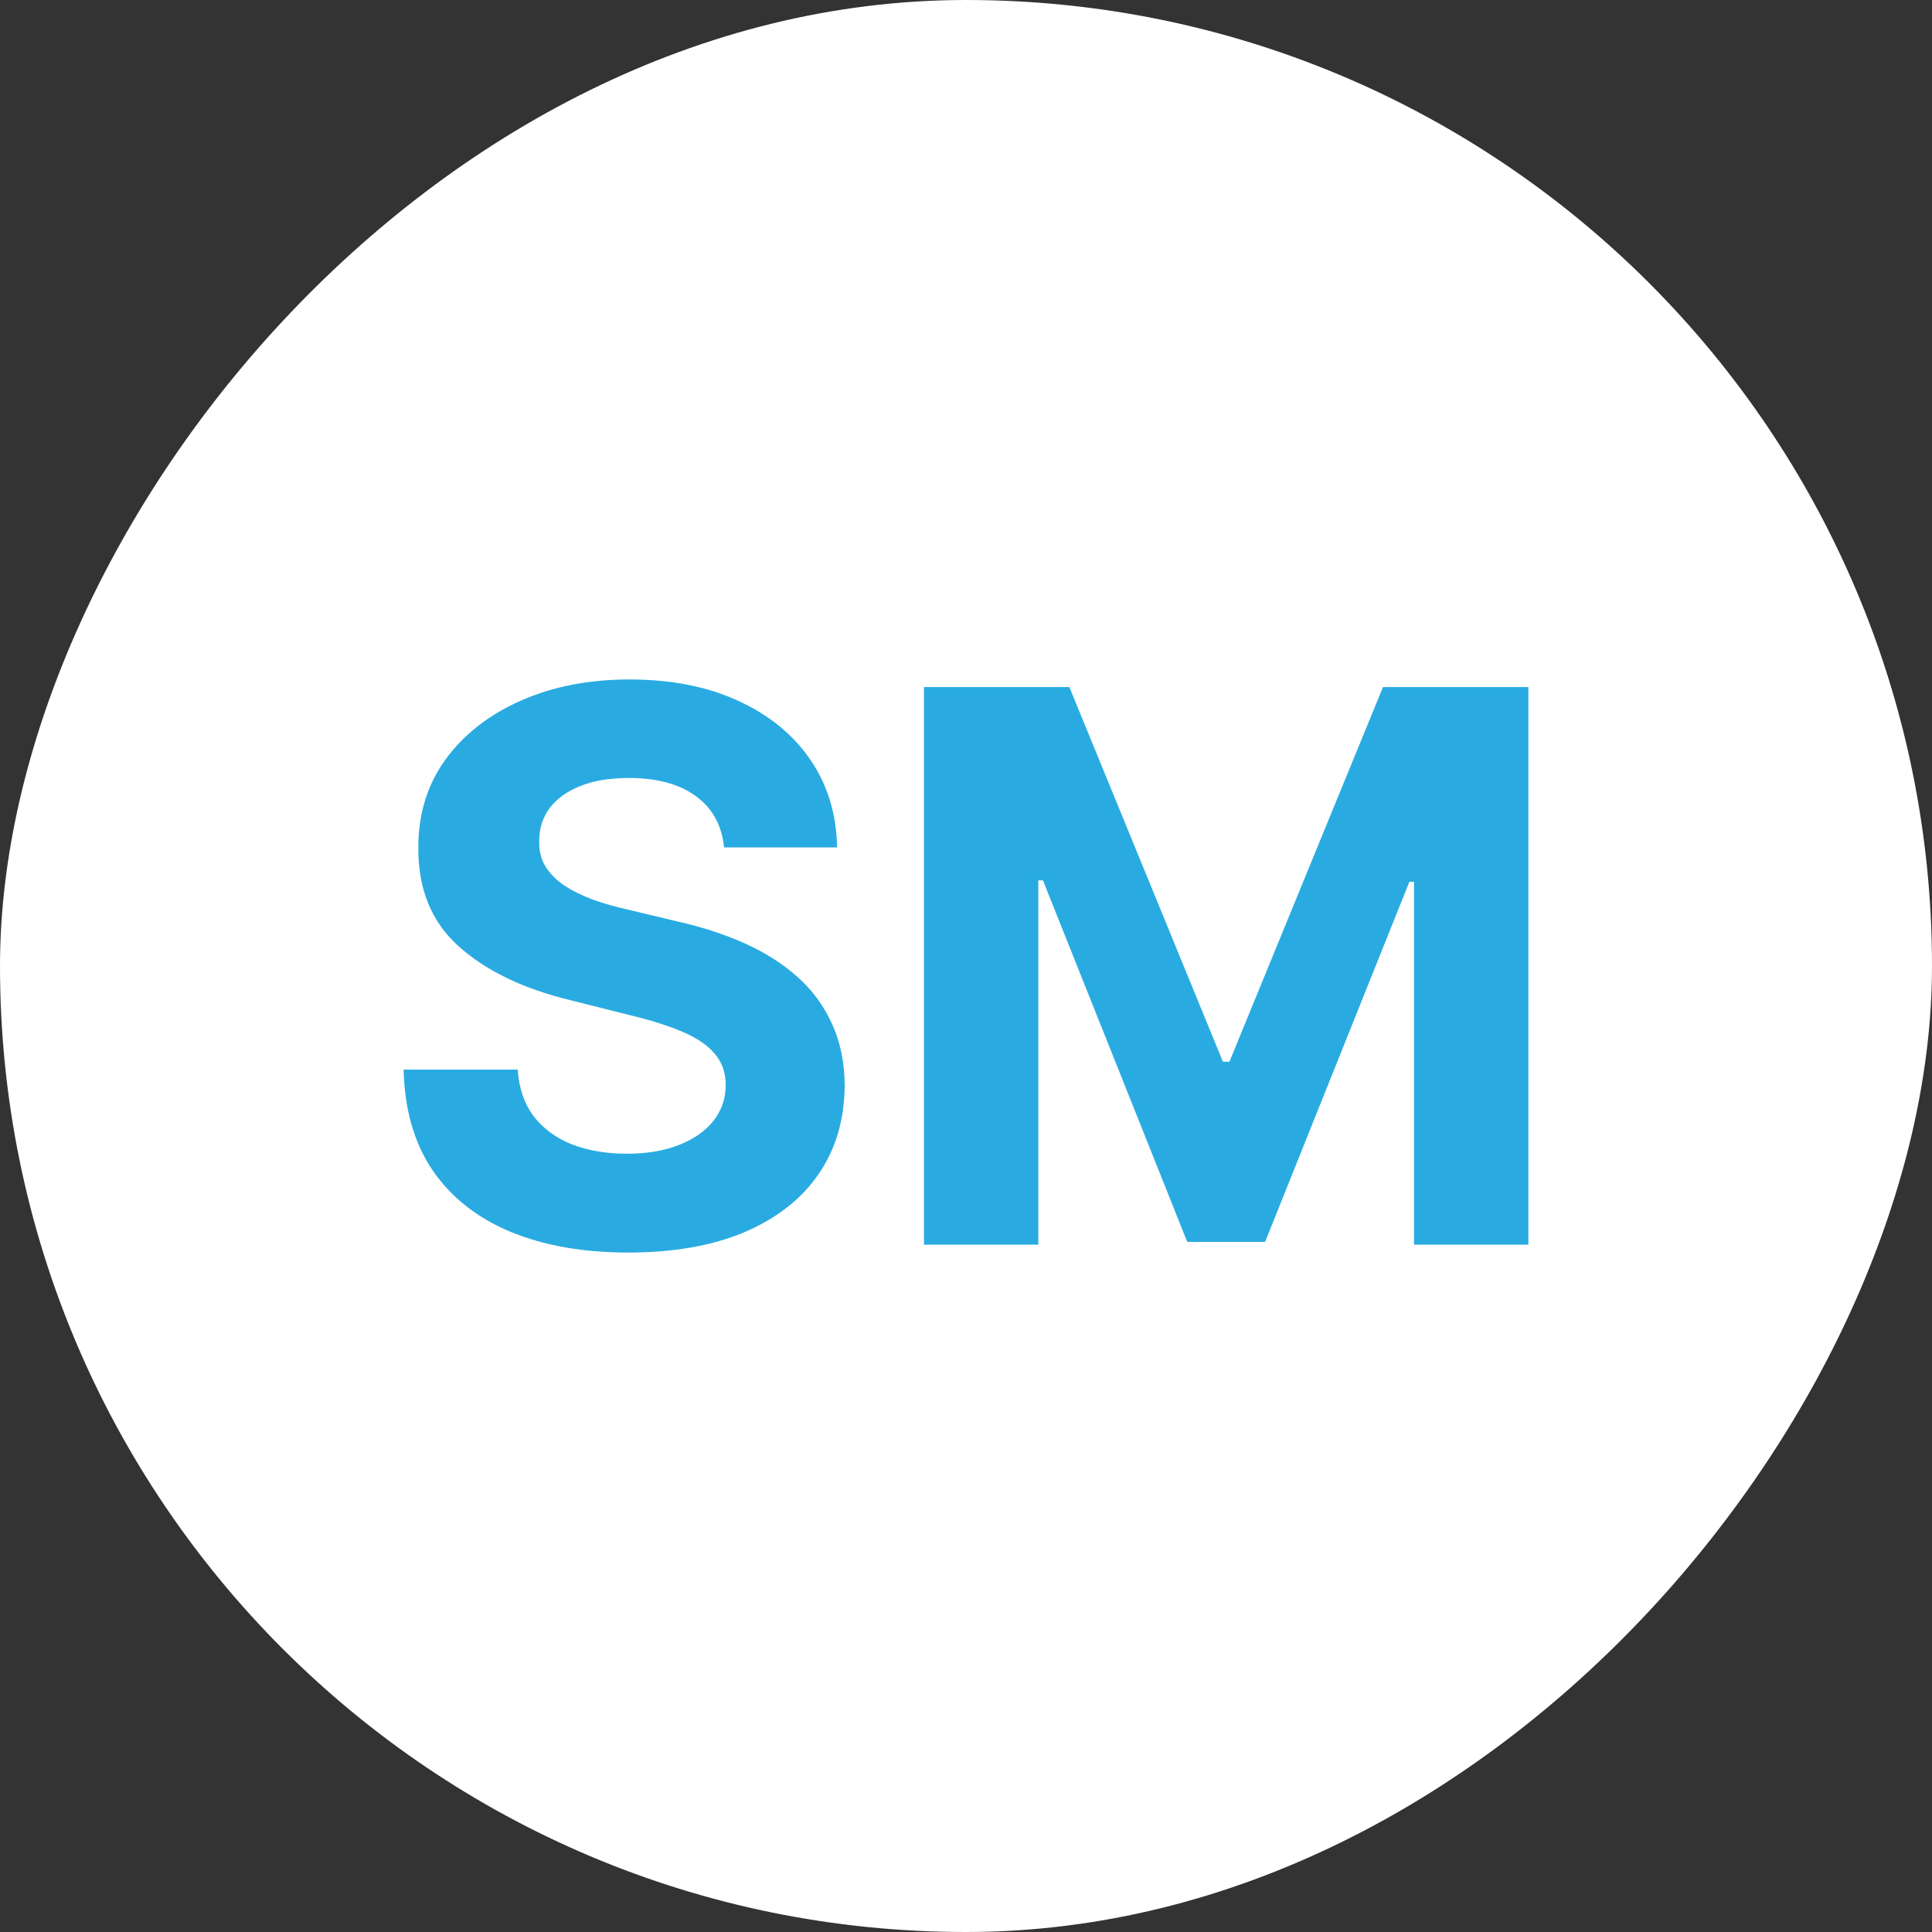 <svg width="48" height="48" viewBox="0 0 48 48" fill="none" xmlns="http://www.w3.org/2000/svg">
<rect x="0" y="0" width="48" height="48" fill="#333333" stroke="none"/>
<rect width="48" height="48" rx="24" transform="matrix(1 0 0 -1 0 48)" fill="white"/>
<path d="M17.989 21.054C17.935 20.509 17.703 20.085 17.293 19.783C16.882 19.48 16.325 19.329 15.622 19.329C15.144 19.329 14.74 19.397 14.411 19.532C14.082 19.663 13.829 19.846 13.654 20.08C13.482 20.315 13.397 20.581 13.397 20.878C13.388 21.126 13.439 21.343 13.552 21.528C13.669 21.713 13.829 21.873 14.032 22.008C14.235 22.139 14.47 22.254 14.736 22.353C15.002 22.448 15.286 22.529 15.588 22.596L16.833 22.894C17.437 23.029 17.992 23.21 18.497 23.435C19.002 23.661 19.439 23.938 19.809 24.267C20.179 24.596 20.465 24.984 20.668 25.431C20.875 25.877 20.981 26.389 20.986 26.966C20.981 27.814 20.765 28.549 20.337 29.171C19.913 29.789 19.299 30.269 18.497 30.612C17.698 30.95 16.736 31.119 15.608 31.119C14.49 31.119 13.516 30.948 12.686 30.605C11.861 30.262 11.216 29.755 10.752 29.083C10.292 28.407 10.051 27.57 10.028 26.574H12.862C12.894 27.038 13.027 27.426 13.261 27.737C13.5 28.044 13.818 28.276 14.215 28.434C14.616 28.587 15.07 28.664 15.575 28.664C16.071 28.664 16.501 28.592 16.867 28.447C17.236 28.303 17.523 28.102 17.726 27.845C17.928 27.588 18.03 27.293 18.03 26.959C18.03 26.648 17.938 26.387 17.753 26.175C17.572 25.963 17.306 25.782 16.954 25.634C16.607 25.485 16.181 25.349 15.676 25.228L14.168 24.849C13 24.565 12.078 24.121 11.401 23.516C10.725 22.912 10.389 22.098 10.393 21.075C10.389 20.236 10.612 19.503 11.063 18.876C11.518 18.25 12.143 17.76 12.937 17.409C13.73 17.057 14.632 16.881 15.642 16.881C16.67 16.881 17.568 17.057 18.334 17.409C19.105 17.76 19.705 18.25 20.134 18.876C20.562 19.503 20.783 20.229 20.797 21.054H17.989Z" fill="#29ABE2"/>
<path d="M22.956 17.07H26.568L30.383 26.378H30.545L34.36 17.07H37.972V30.923H35.131V21.907H35.016L31.431 30.855H29.497L25.912 21.873H25.797V30.923H22.956V17.07Z" fill="#29ABE2"/>
</svg>
